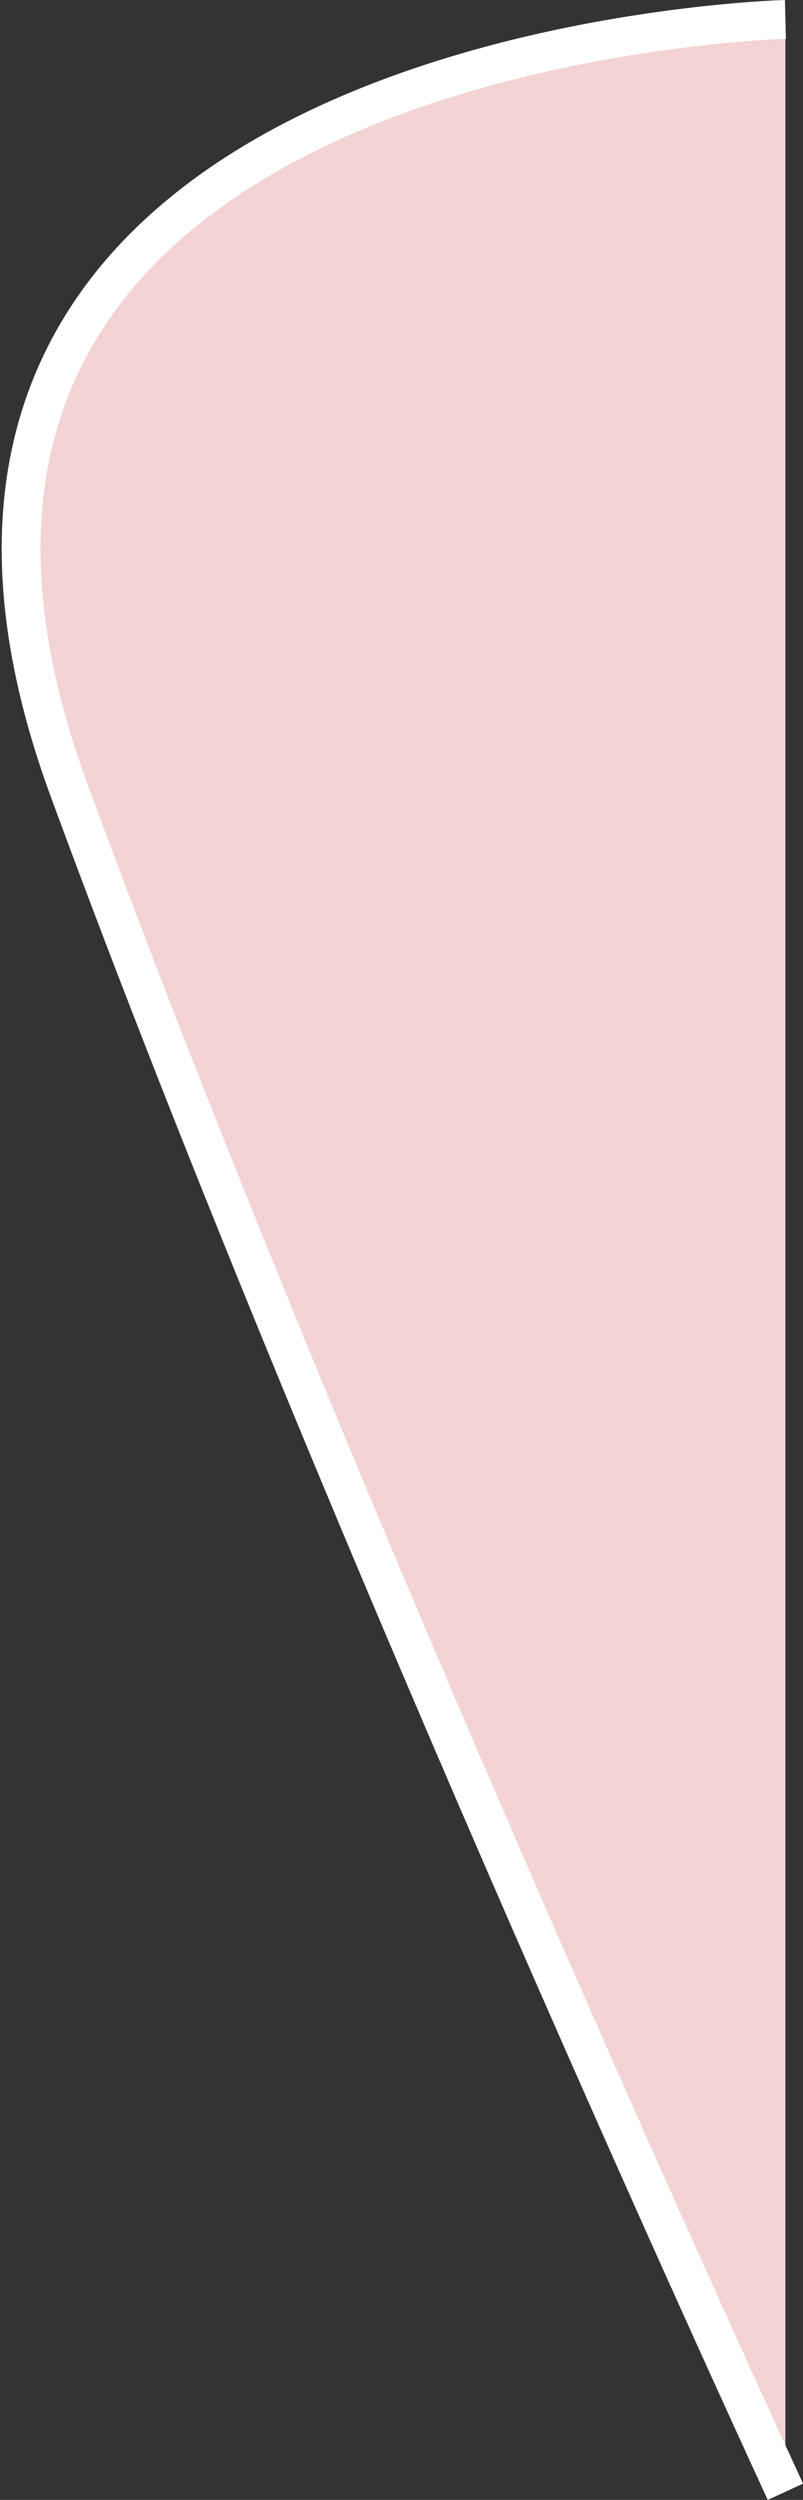 <svg xmlns="http://www.w3.org/2000/svg" width="20.676" height="64.358" viewBox="0 0 20.676 64.358">
  <rect x="0" y="0" width="20.676" height="64.358" fill="#333333" stroke="none"/>
  <path id="Path_1" data-name="Path 1" d="M76.356,75.284s-25.5.636-18.446,19.838,18.446,43.81,18.446,43.81" transform="translate(-56.133 -74.784)" fill="#f3d3d3" stroke="#fff" stroke-width="1"/>
</svg>
